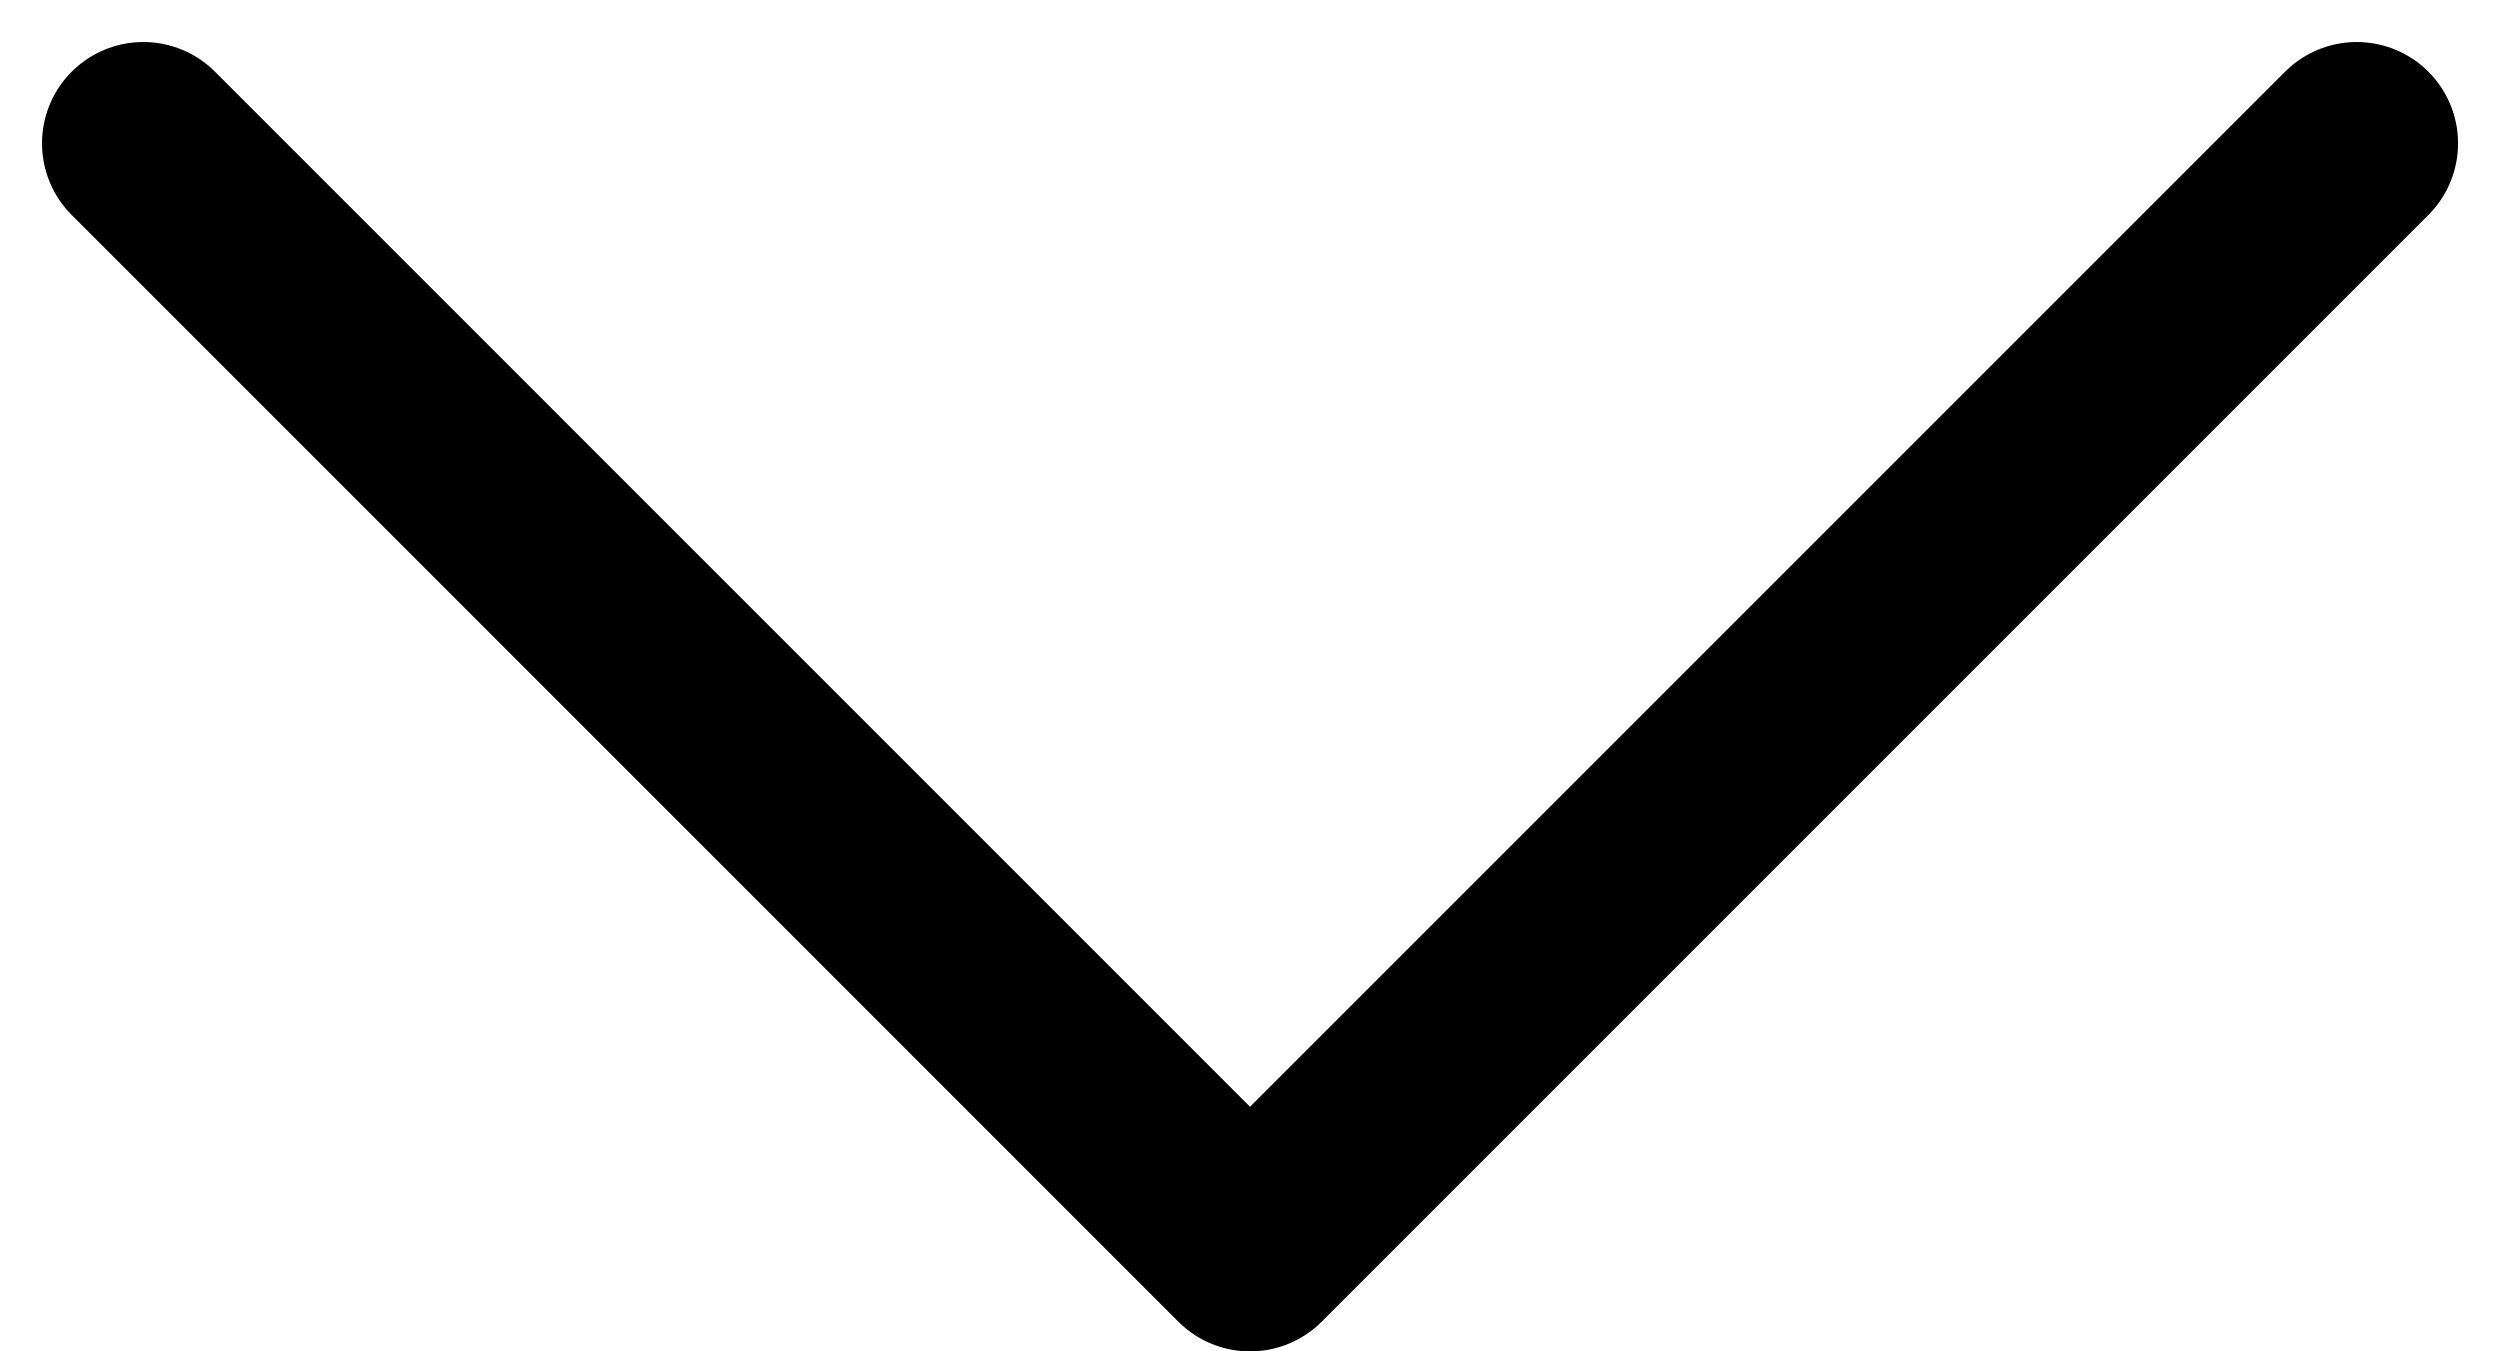 <svg xmlns="http://www.w3.org/2000/svg" width="37.012" height="20.006" viewBox="0 0 37.012 20.006"><path d="M2.553,2.553,18.938,18.938,2.553,35.322" transform="translate(37.444 -0.431) rotate(90)" fill="none" stroke="#000" stroke-linecap="round" stroke-linejoin="round" stroke-width="3"/></svg>